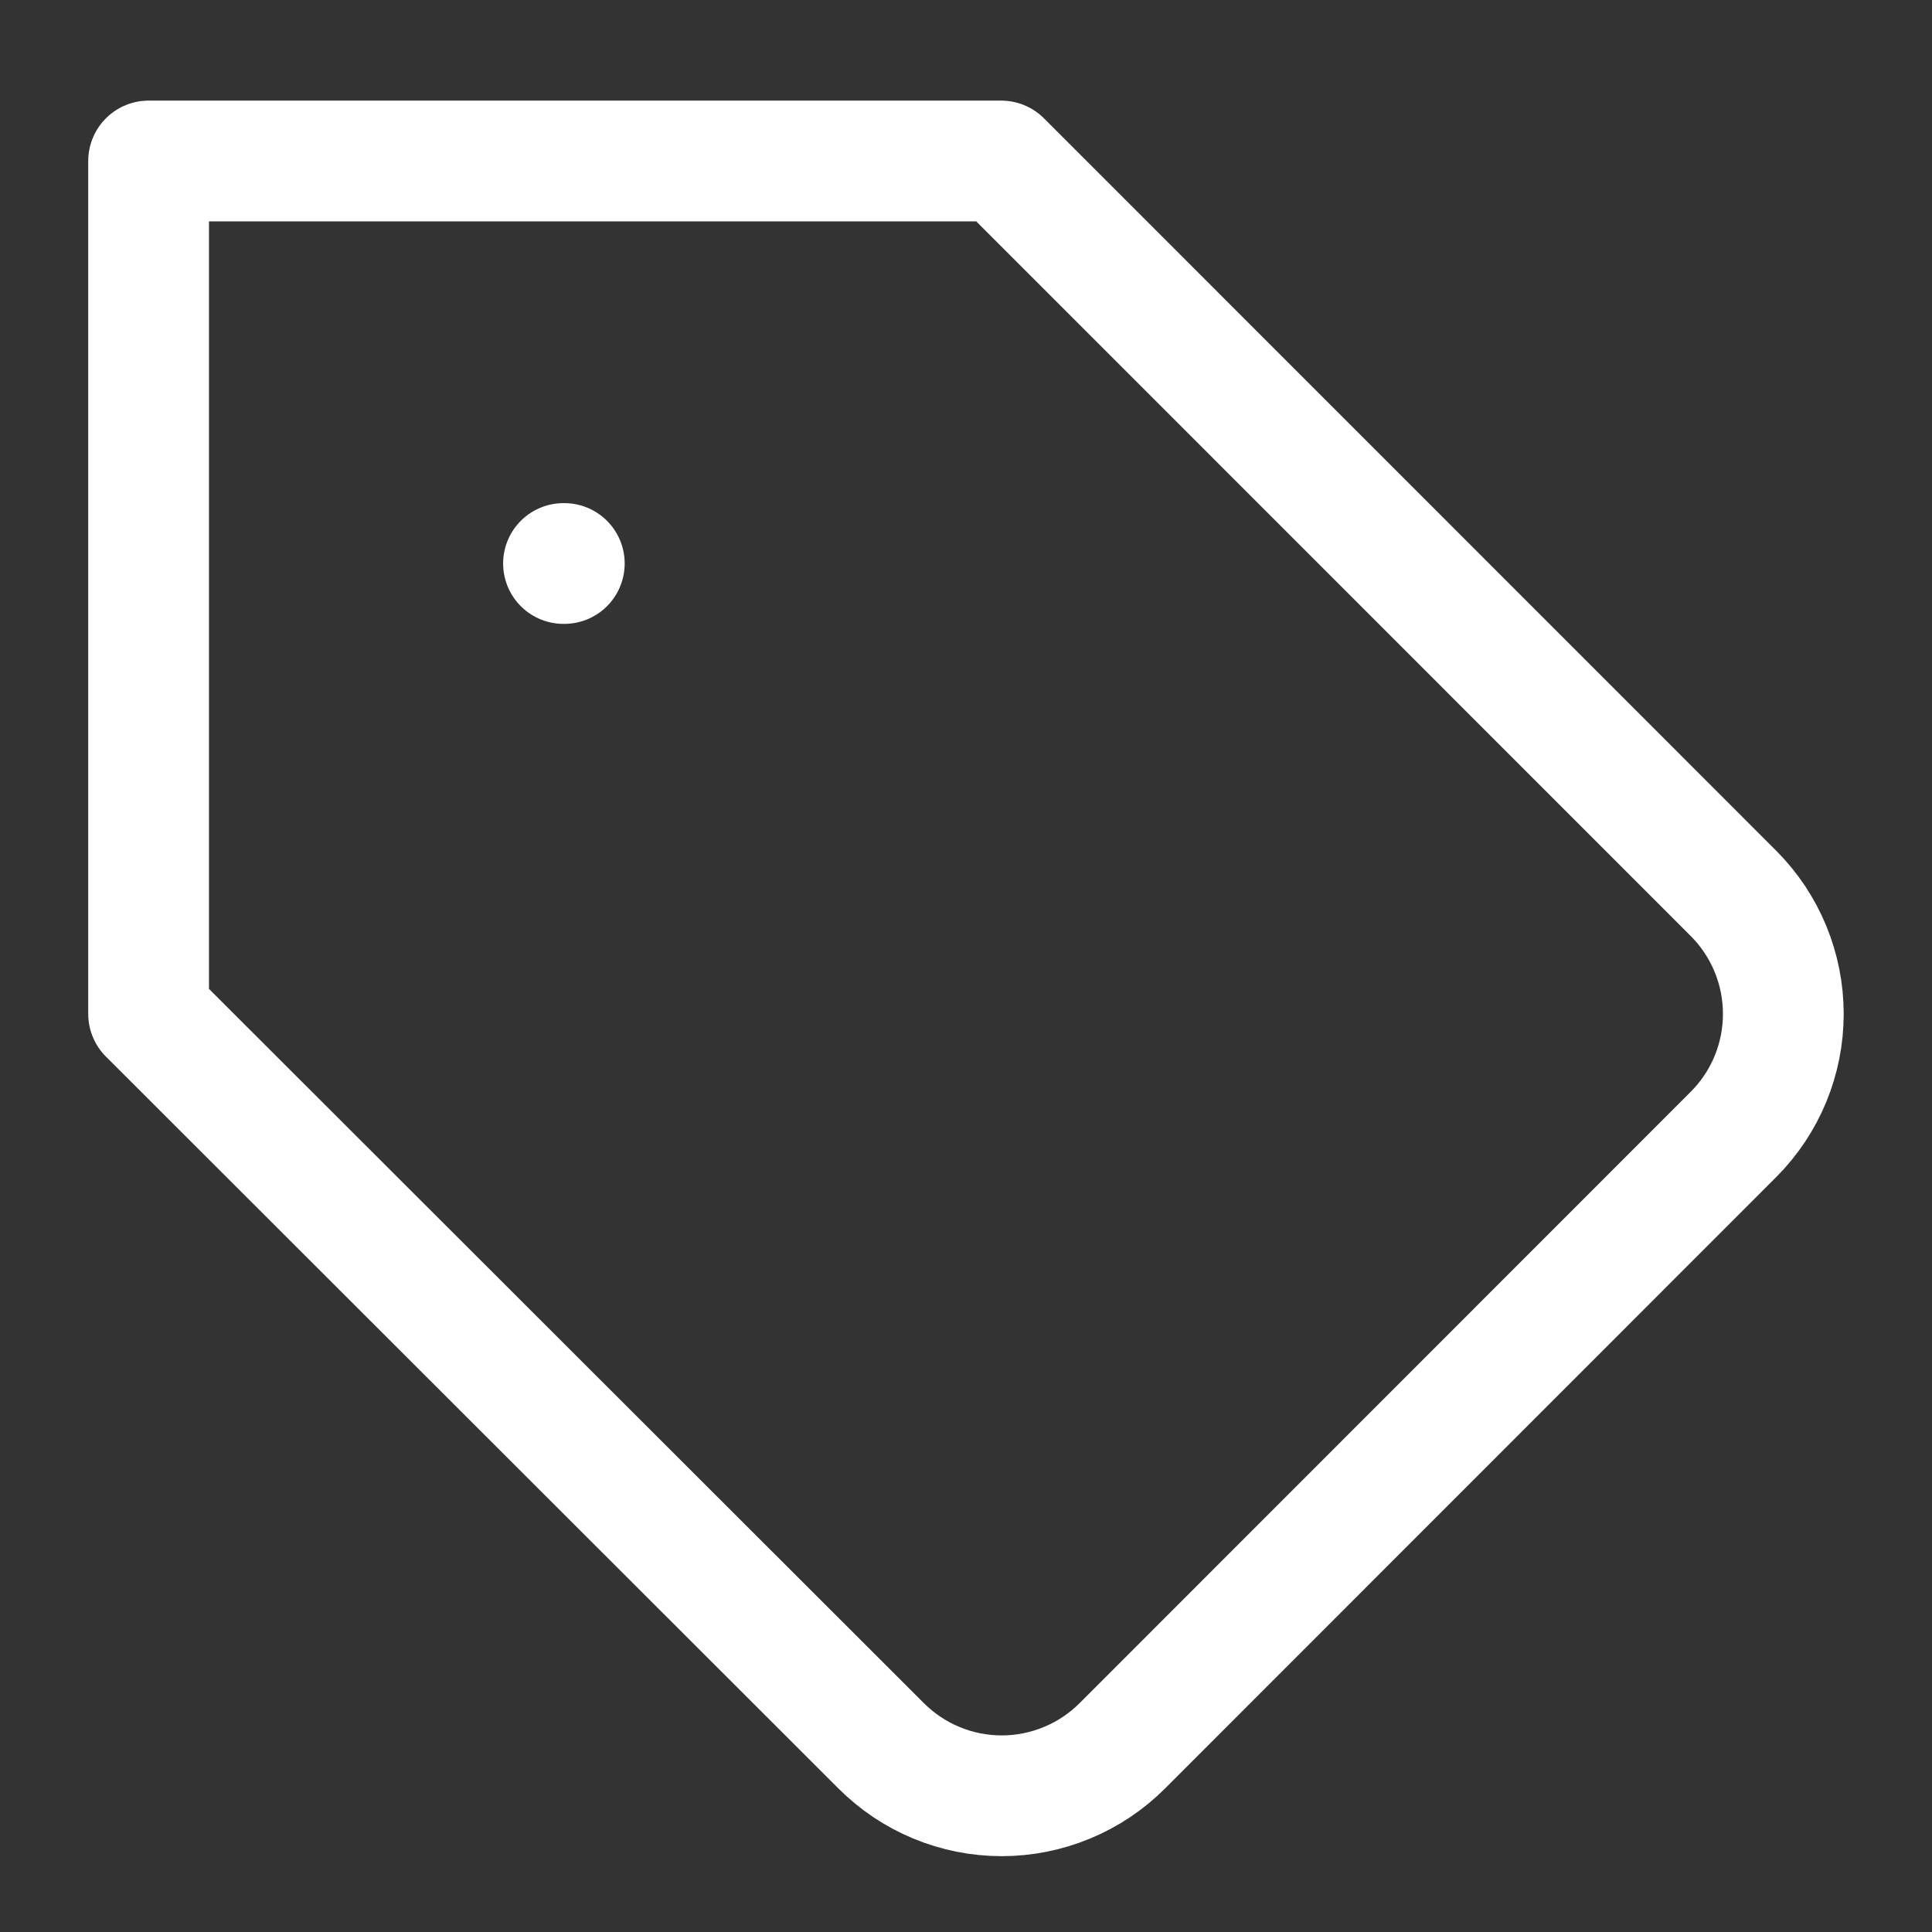 <svg width="24" height="24" viewBox="0 0 24 24" fill="none" xmlns="http://www.w3.org/2000/svg"><rect x="0" y="0" width="24" height="24" fill="#333333" stroke="none"/> <path d="M21.537 14.089L13.943 21.686C13.746 21.883 13.512 22.04 13.255 22.146C12.998 22.253 12.722 22.308 12.444 22.308C12.165 22.308 11.889 22.253 11.632 22.146C11.375 22.04 11.142 21.883 10.945 21.686L1.846 12.595V2H12.438L21.537 11.101C21.932 11.498 22.153 12.036 22.153 12.595C22.153 13.155 21.932 13.692 21.537 14.089V14.089Z" stroke="#ffffff" stroke-width="1.5" stroke-linecap="round" stroke-linejoin="round"/> <path d="M7 7H7.01" stroke="#ffffff" stroke-width="1.5" stroke-linecap="round" stroke-linejoin="round"/> </svg>